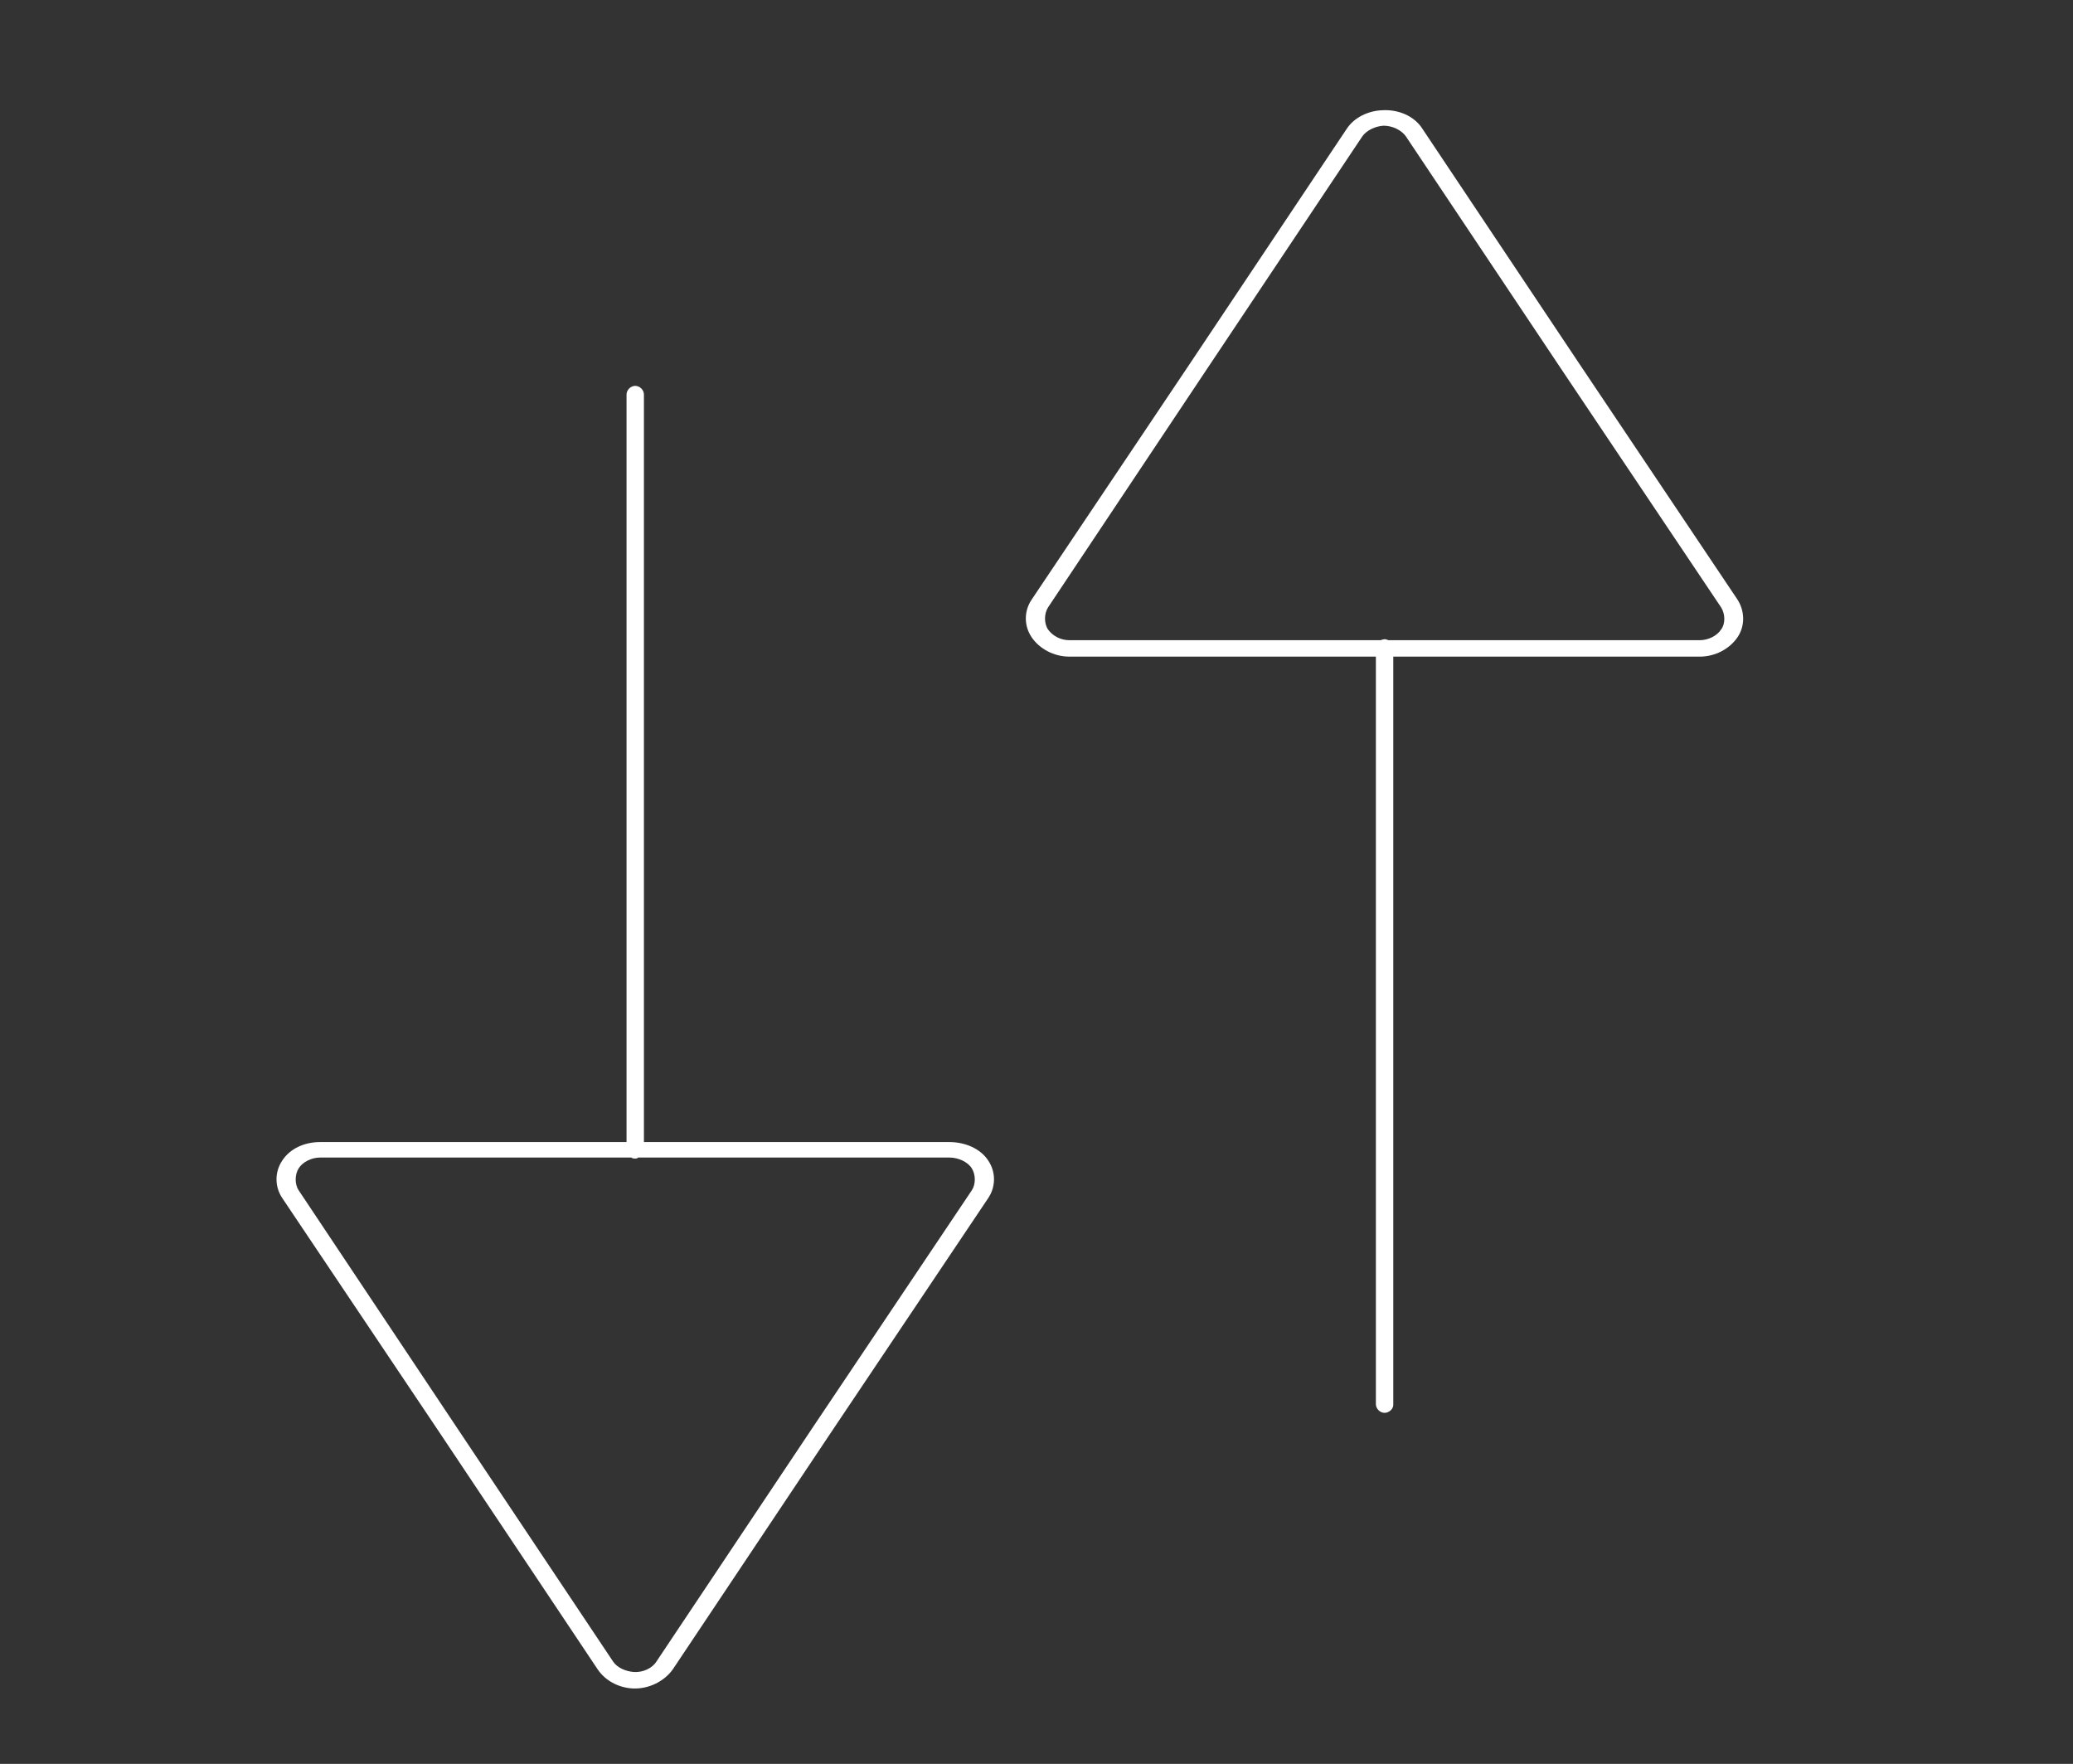 <?xml version="1.0" encoding="UTF-8"?>
<svg xmlns="http://www.w3.org/2000/svg" xmlns:xlink="http://www.w3.org/1999/xlink" baseProfile="tiny" contentScriptType="text/ecmascript" contentStyleType="text/css" height="57px" preserveAspectRatio="xMidYMid meet" version="1.1" viewBox="0 0 67 57" width="67px" x="0px" y="0px" zoomAndPan="magnify">
<rect x="0" y="0" width="67" height="57" fill="#333333" stroke="none"/>
<rect fill="none" height="57" width="67"/>
<defs>
<linearGradient gradientUnits="userSpaceOnUse" x1="33.501" x2="33.501" y1="48" y2="9.001">
<stop offset="0" stop-color="#d0cbc5"/>
<stop offset="0.503" stop-color="#fafcef"/>
<stop offset="0.969" stop-color="#ffffff"/>
<stop offset="1" stop-color="#ffffff"/>
</linearGradient>
</defs>
<path color="#000000" d="M 44.688 3.562 C 44.214 3.577 43.768 3.801 43.531 4.156 L 38.438 11.781 L 33.344 19.375 C 33.092 19.745 33.092 20.224 33.344 20.594 C 33.595 20.964 34.06 21.219 34.562 21.219 L 44.469 21.219 L 44.469 45.375 C 44.469 45.523 44.602 45.656 44.75 45.656 C 44.898 45.656 45.046 45.523 45.031 45.375 L 45.031 21.219 L 54.938 21.219 C 55.441 21.219 55.905 20.964 56.156 20.594 C 56.408 20.224 56.393 19.745 56.156 19.375 L 51.062 11.781 L 45.969 4.156 C 45.717 3.757 45.205 3.533 44.688 3.562 z M 44.719 4.062 C 45 4.062 45.29 4.199 45.438 4.406 L 50.531 12.031 L 55.625 19.625 C 55.758 19.832 55.773 20.151 55.625 20.344 C 55.492 20.551 55.204 20.688 54.938 20.688 L 44.875 20.688 C 44.831 20.673 44.794 20.656 44.75 20.656 C 44.72 20.656 44.655 20.673 44.625 20.688 L 34.562 20.688 C 34.281 20.688 34.023 20.551 33.875 20.344 C 33.742 20.151 33.742 19.832 33.875 19.625 L 38.938 12.031 L 44.031 4.406 C 44.164 4.214 44.452 4.077 44.719 4.062 z " display="inline" fill="#ffffff" fill-opacity="1" fill-rule="nonzero" stroke="none" stroke-width="0" visibility="visible"/>
<path color="#000000" d="M 20.531 12.469 C 20.383 12.469 20.25 12.602 20.25 12.75 L 20.25 36.906 L 10.344 36.906 C 9.841 36.906 9.376 37.115 9.125 37.5 C 8.874 37.87 8.874 38.349 9.125 38.719 L 14.219 46.312 L 19.312 53.938 C 19.549 54.293 19.964 54.533 20.438 54.562 C 20.97 54.592 21.484 54.322 21.75 53.938 L 26.844 46.312 L 31.938 38.719 C 32.189 38.349 32.189 37.87 31.938 37.5 C 31.686 37.115 31.19 36.906 30.688 36.906 L 20.812 36.906 L 20.812 12.75 C 20.812 12.602 20.679 12.469 20.531 12.469 z M 10.344 37.406 L 20.406 37.406 C 20.436 37.436 20.487 37.438 20.531 37.438 C 20.576 37.438 20.595 37.436 20.625 37.406 L 30.688 37.406 C 30.969 37.406 31.273 37.543 31.406 37.75 C 31.539 37.957 31.539 38.276 31.406 38.469 L 26.312 46.062 L 21.219 53.688 C 21.086 53.909 20.781 54.046 20.5 54.031 C 20.234 54.016 19.946 53.895 19.812 53.688 L 14.719 46.062 L 9.656 38.469 C 9.523 38.276 9.523 37.957 9.656 37.75 C 9.789 37.543 10.077 37.406 10.344 37.406 z " display="inline" fill="#ffffff" fill-opacity="1" fill-rule="nonzero" stroke="none" stroke-width="0" visibility="visible"/>
</svg>

